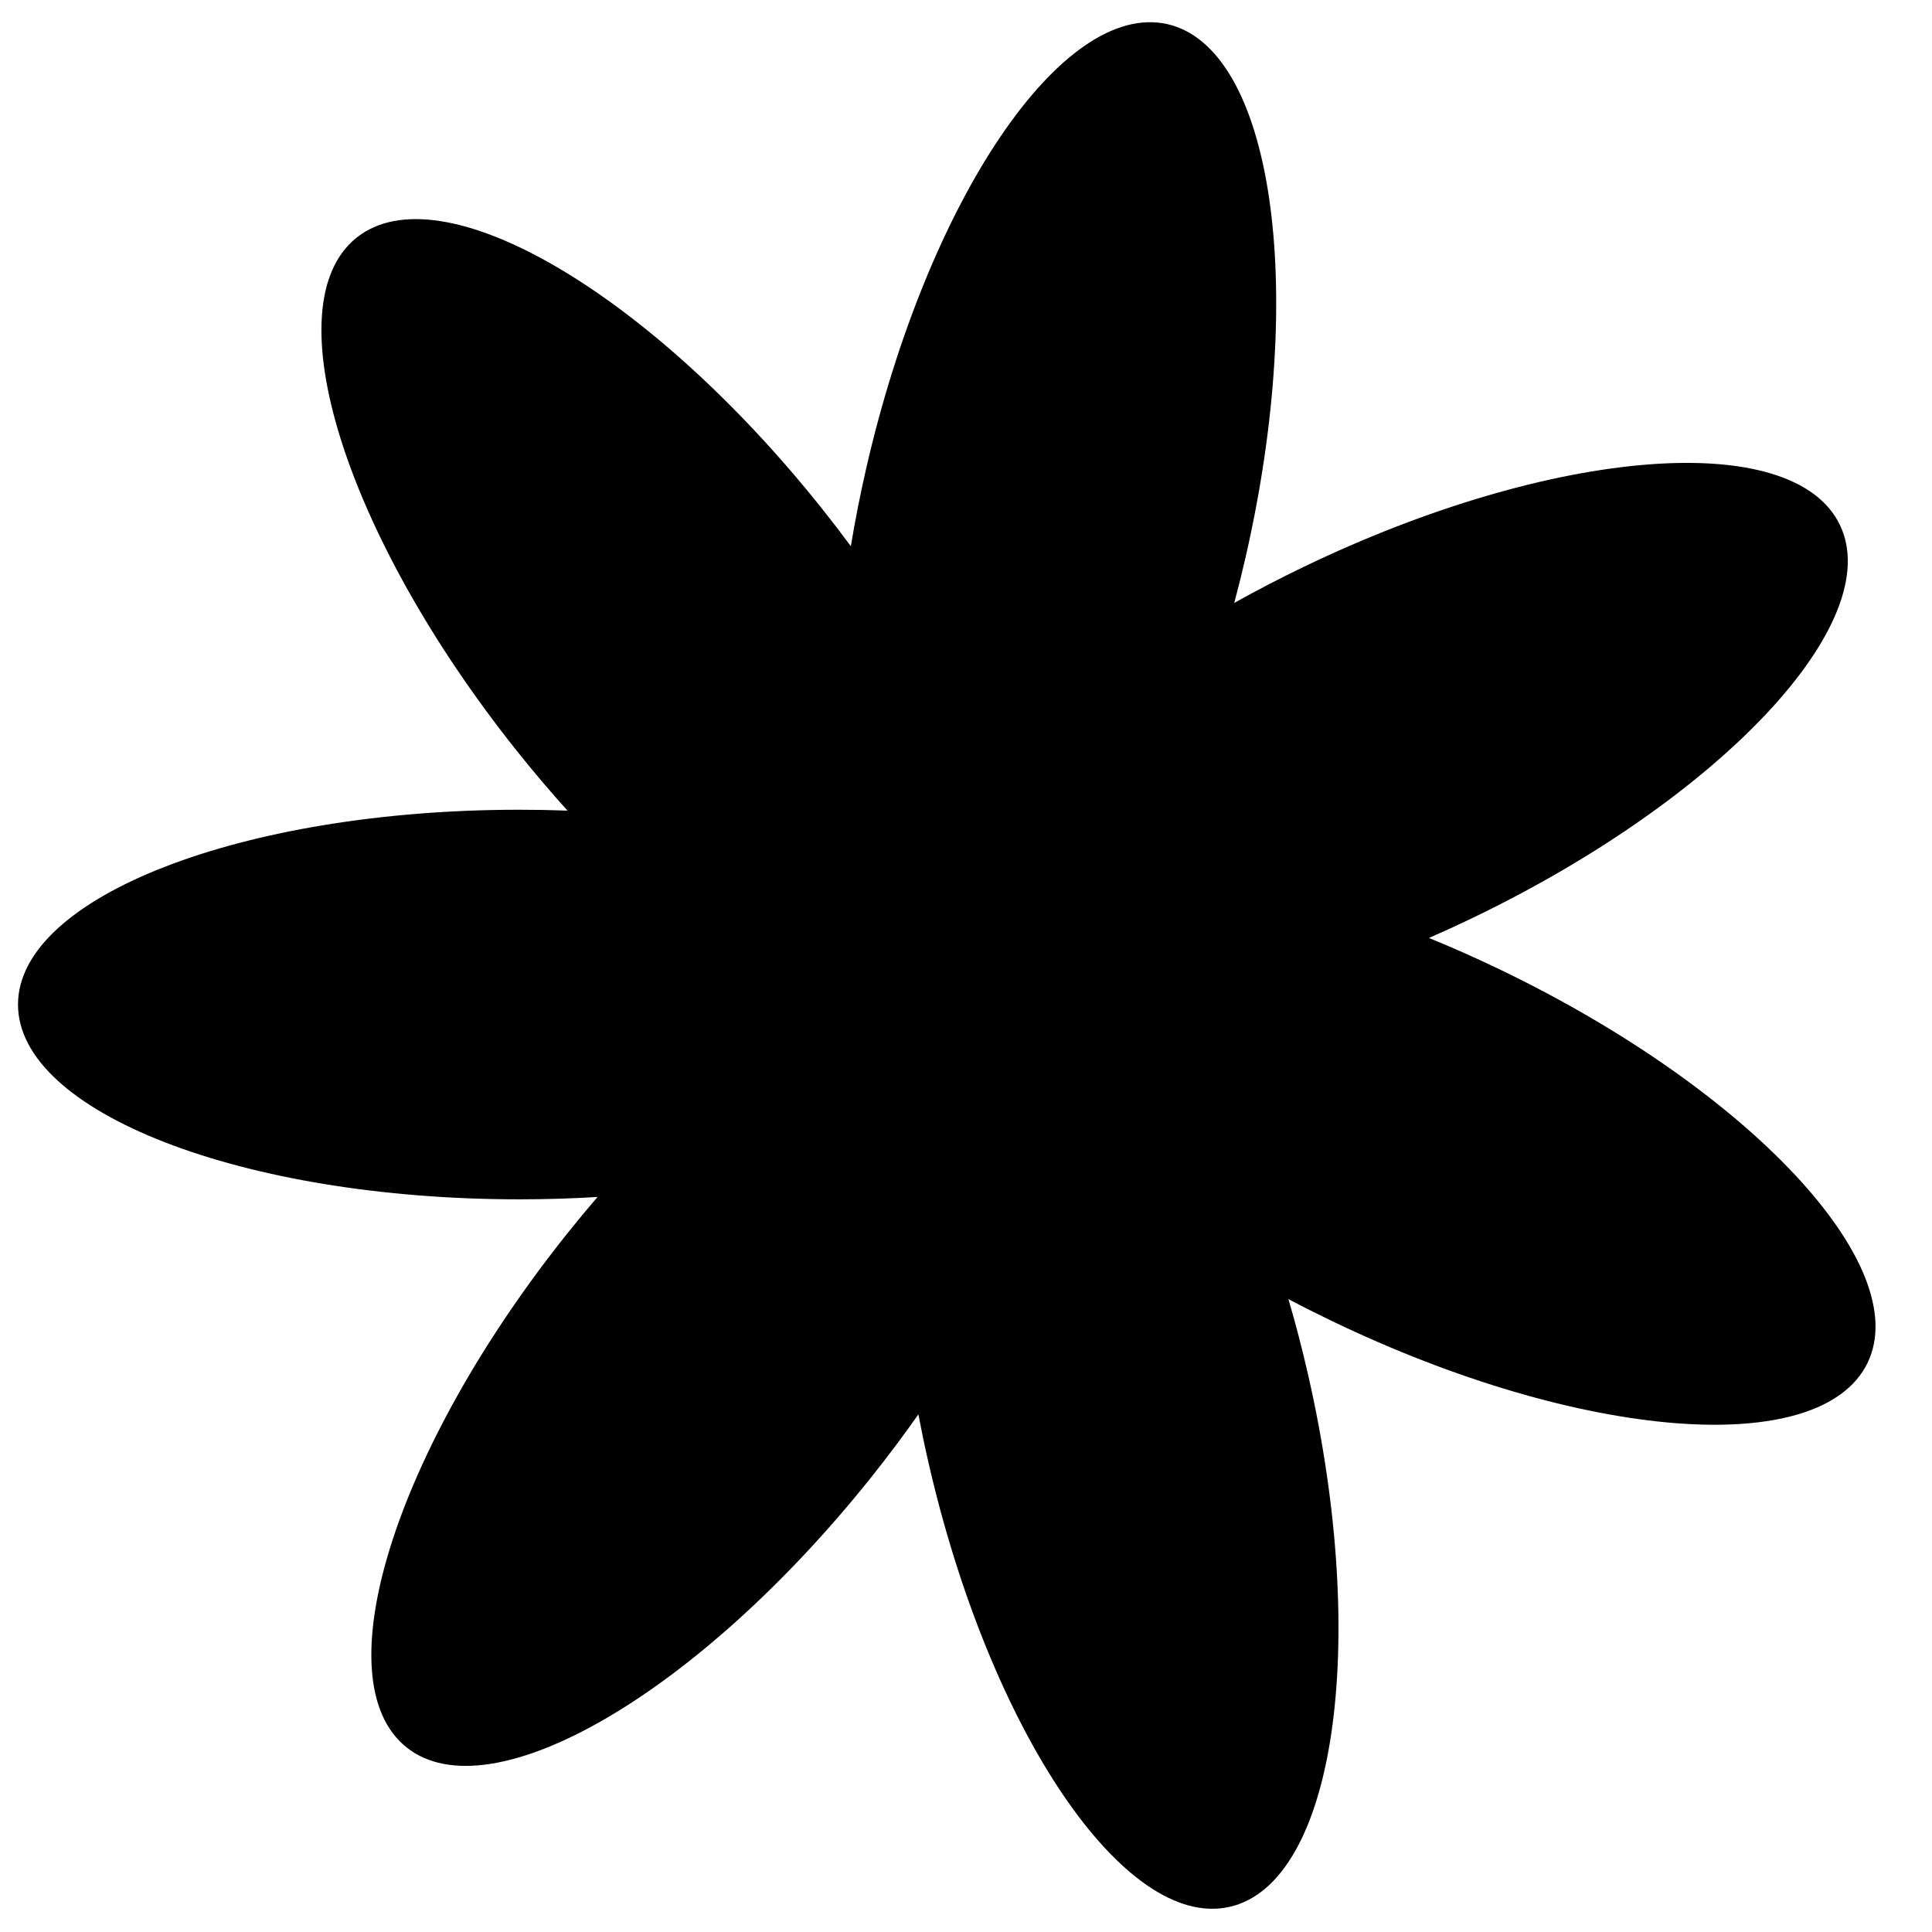 <svg xmlns="http://www.w3.org/2000/svg" xmlns:xlink="http://www.w3.org/1999/xlink" width="3000" zoomAndPan="magnify" viewBox="0 0 2250 2250" height="3000" preserveAspectRatio="xMidYMid meet" version="1.0"><defs><clipPath id="bfe4eddfc2"><path d="M 20.926 25 L 2185 25 L 2185 2223 L 20.926 2223 Z M 20.926 25 " clip-rule="nonzero"/></clipPath></defs><g clip-path="url(#bfe4eddfc2)"><path fill="#000000" d="M 1747.434 1129.383 C 1719.535 1115.941 1691.703 1103.598 1664.172 1092.352 C 1681.102 1084.953 1698.09 1077.168 1715.148 1068.953 C 2005.668 929.082 2197.094 724.184 2142.719 611.281 C 2088.348 498.402 1808.754 520.293 1518.258 660.184 C 1490.359 673.625 1463.344 687.645 1437.406 702.16 C 1442.18 684.332 1446.676 666.164 1450.891 647.73 C 1522.645 333.434 1481.777 56.02 1359.609 28.129 C 1237.438 0.258 1080.23 232.449 1008.477 546.766 C 1001.594 576.961 995.723 606.809 990.883 636.121 C 979.914 621.281 968.535 606.441 956.75 591.668 C 755.707 339.605 513.305 198.598 415.332 276.727 C 317.379 354.855 400.922 622.508 601.965 874.566 C 621.277 898.781 640.98 921.988 660.898 944.051 C 642.441 943.363 623.75 943.02 604.824 943.02 C 282.387 943.02 20.969 1044.586 20.969 1169.875 C 20.969 1295.164 282.387 1396.734 604.824 1396.734 C 635.797 1396.734 666.23 1395.789 695.891 1393.98 C 683.848 1407.98 671.93 1422.391 660.121 1437.164 C 459.082 1689.223 375.496 1956.898 473.492 2035.004 C 571.465 2113.133 813.867 1972.102 1014.91 1720.062 C 1034.223 1695.828 1052.465 1671.48 1069.543 1647.141 C 1072.984 1665.266 1076.789 1683.59 1081.004 1702.043 C 1152.758 2016.34 1309.965 2248.57 1432.137 2220.68 C 1554.305 2192.789 1595.172 1915.395 1523.418 1601.074 C 1516.535 1570.859 1508.859 1541.418 1500.469 1512.902 C 1516.793 1521.551 1533.484 1529.957 1550.543 1538.172 C 1841.062 1678.062 2120.633 1699.957 2175.004 1587.074 C 2229.379 1474.152 2037.93 1269.25 1747.434 1129.383 Z M 1747.434 1129.383 " fill-opacity="1" fill-rule="nonzero"/></g></svg>